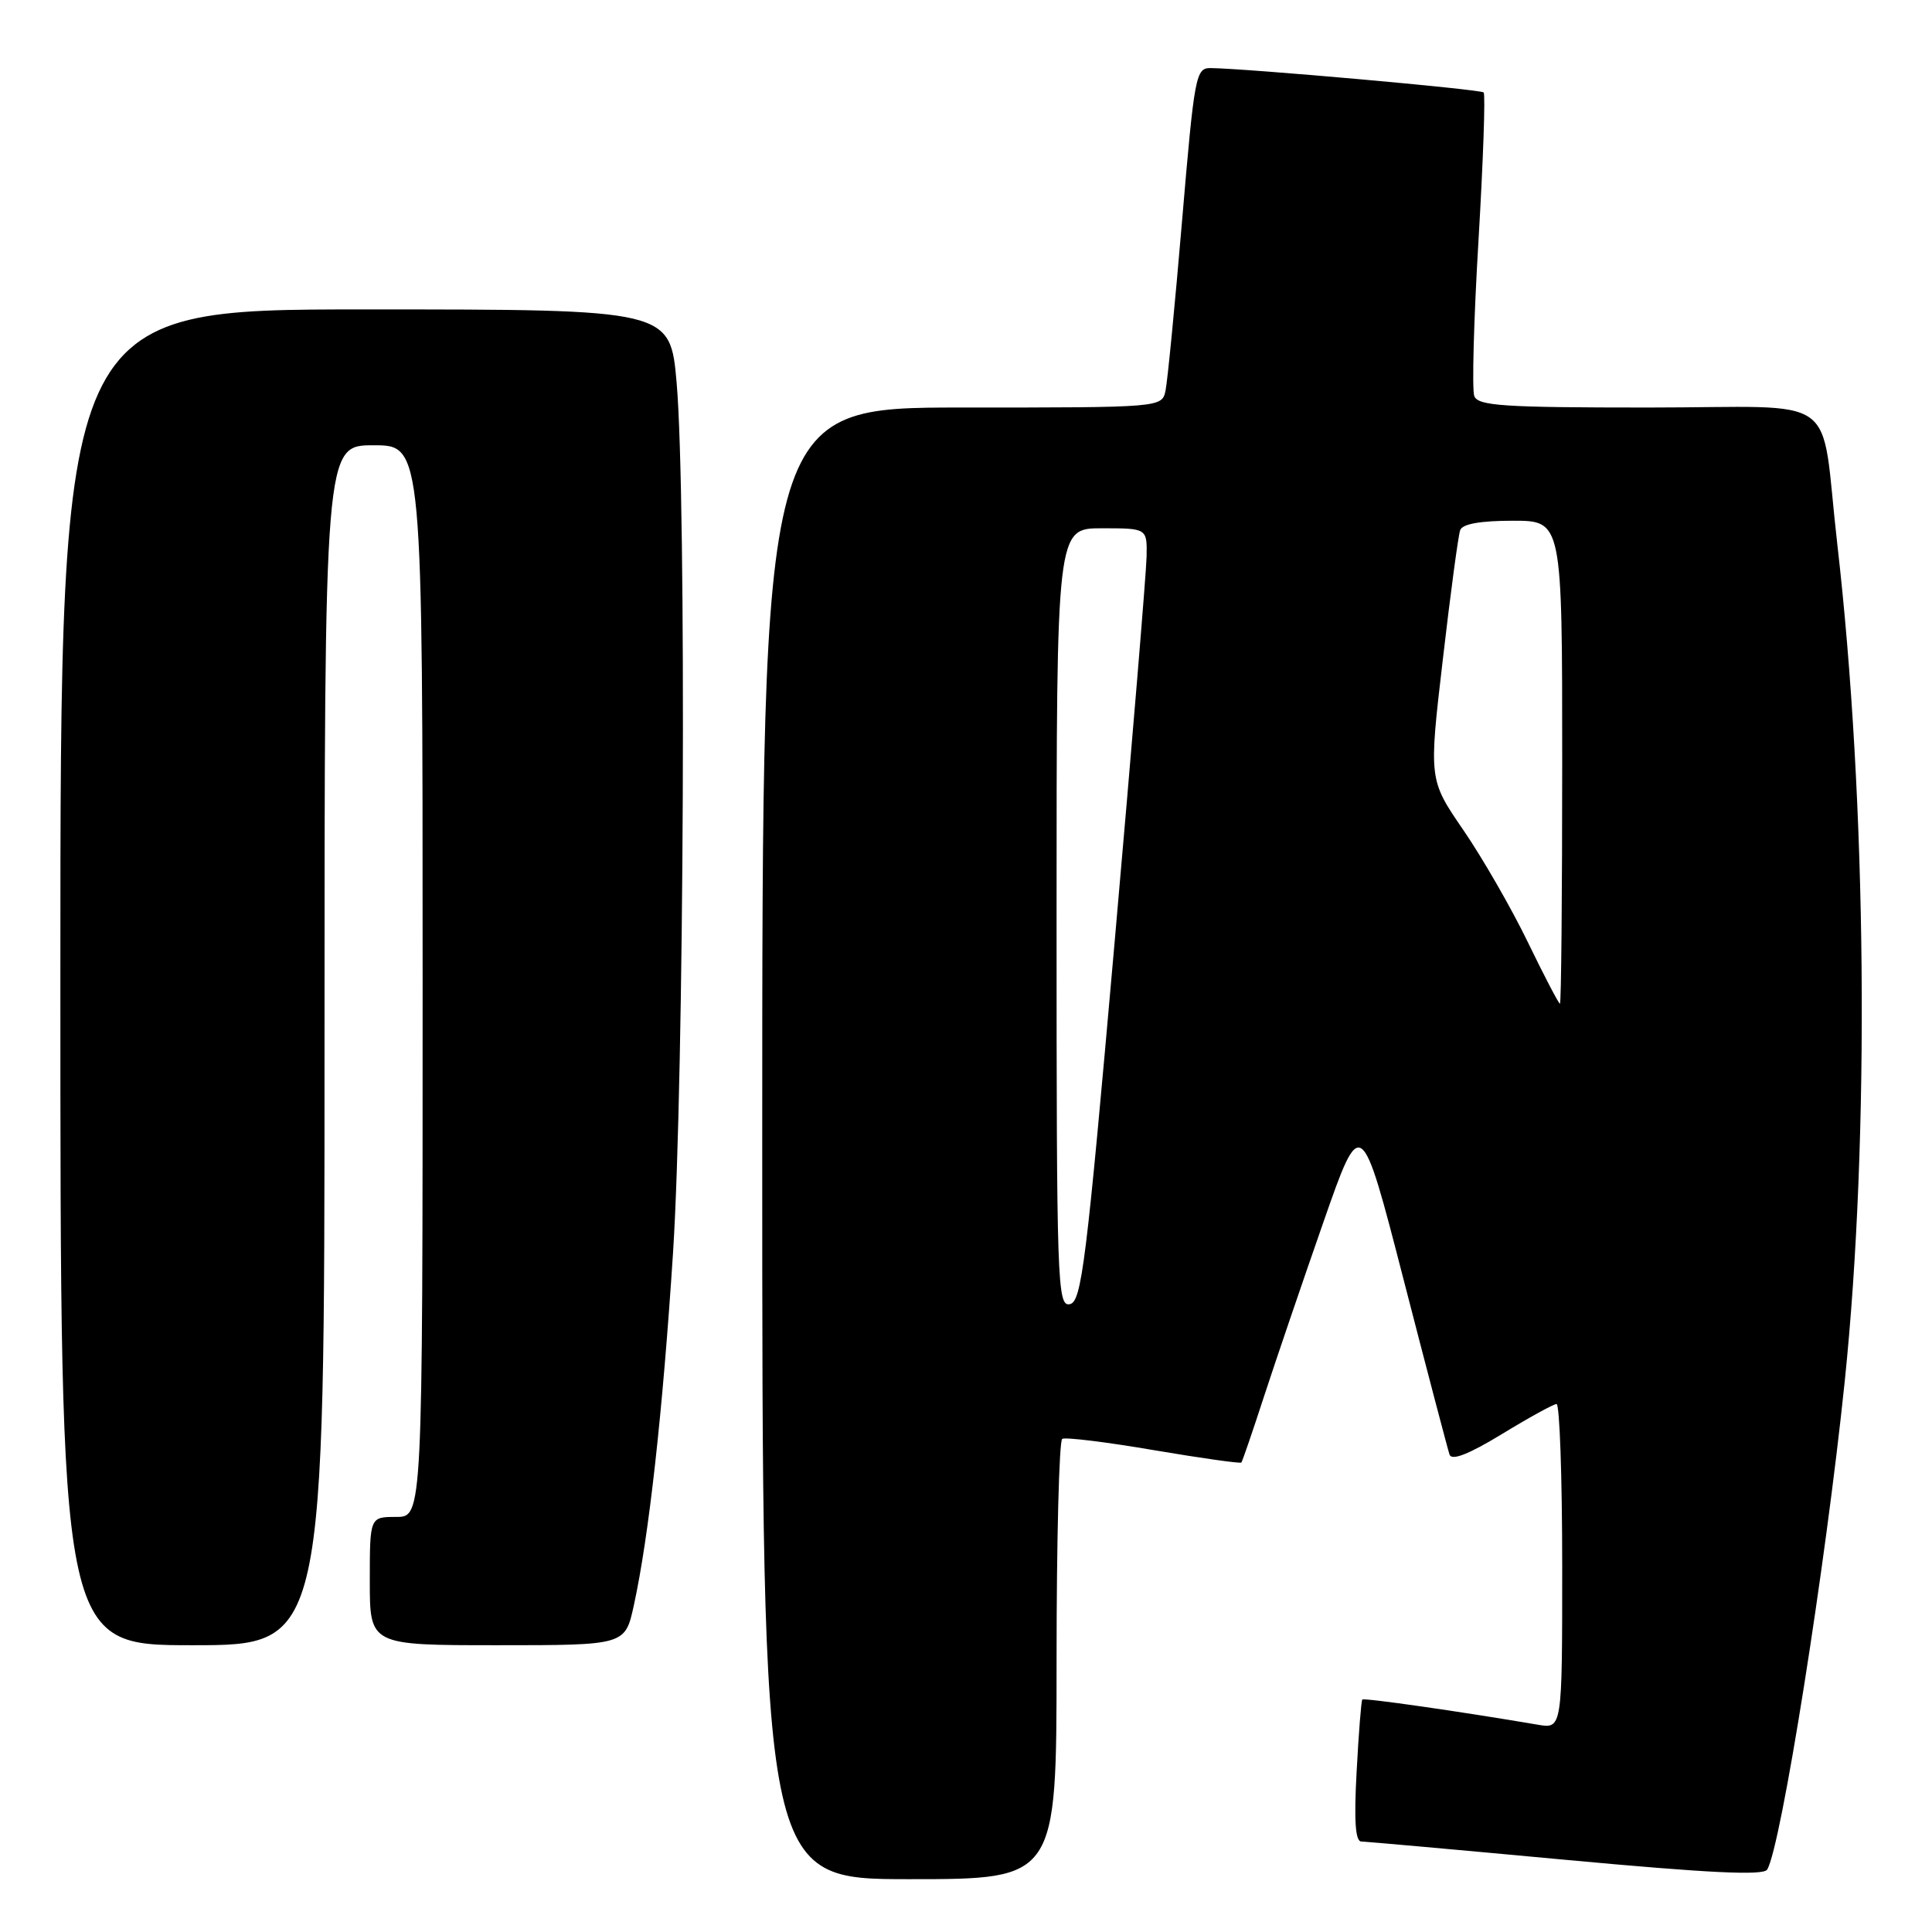 <?xml version="1.0" encoding="UTF-8" standalone="no"?>
<!DOCTYPE svg PUBLIC "-//W3C//DTD SVG 1.1//EN" "http://www.w3.org/Graphics/SVG/1.1/DTD/svg11.dtd" >
<svg xmlns="http://www.w3.org/2000/svg" xmlns:xlink="http://www.w3.org/1999/xlink" version="1.1" viewBox="0 0 256 256">
 <g >
 <path fill="currentColor"
d=" M 140.00 220.06 C 140.00 204.14 140.34 190.91 140.75 190.66 C 141.16 190.41 146.62 191.08 152.87 192.15 C 159.13 193.21 164.36 193.95 164.49 193.79 C 164.62 193.63 165.98 189.68 167.50 185.00 C 169.03 180.32 172.54 170.01 175.31 162.08 C 180.34 147.66 180.34 147.66 185.99 169.58 C 189.10 181.64 191.84 192.06 192.07 192.74 C 192.36 193.58 194.61 192.70 199.00 190.03 C 202.57 187.85 205.84 186.05 206.25 186.04 C 206.66 186.02 207.00 195.70 207.00 207.55 C 207.00 229.09 207.00 229.09 203.75 228.53 C 193.48 226.78 180.72 224.95 180.51 225.20 C 180.37 225.37 180.03 229.66 179.76 234.75 C 179.40 241.23 179.59 244.00 180.38 244.01 C 180.99 244.02 193.19 245.11 207.49 246.44 C 226.37 248.19 233.66 248.55 234.16 247.73 C 235.99 244.77 241.89 207.61 244.44 183.00 C 247.78 150.72 247.38 106.26 243.44 72.00 C 241.10 51.60 244.43 54.00 218.39 54.00 C 199.19 54.00 195.85 53.78 195.35 52.48 C 195.03 51.64 195.28 42.35 195.91 31.83 C 196.53 21.32 196.84 12.51 196.59 12.25 C 196.17 11.83 165.30 9.08 160.42 9.02 C 158.44 9.00 158.27 9.95 156.63 29.25 C 155.69 40.39 154.70 50.51 154.44 51.75 C 153.96 54.00 153.96 54.00 127.48 54.00 C 101.00 54.00 101.00 54.00 101.00 151.50 C 101.00 249.00 101.00 249.00 120.50 249.00 C 140.00 249.00 140.00 249.00 140.00 220.06 Z  M 43.00 138.50 C 43.00 59.00 43.00 59.00 49.50 59.00 C 56.00 59.00 56.00 59.00 56.00 130.00 C 56.00 201.00 56.00 201.00 52.50 201.00 C 49.00 201.00 49.00 201.00 49.00 209.50 C 49.00 218.00 49.00 218.00 65.92 218.00 C 82.83 218.00 82.83 218.00 83.98 212.75 C 85.99 203.56 87.81 187.11 89.18 166.00 C 90.66 143.06 90.98 66.02 89.66 50.75 C 88.81 41.00 88.81 41.00 48.41 41.00 C 8.00 41.00 8.00 41.00 8.00 129.50 C 8.00 218.00 8.00 218.00 25.50 218.00 C 43.00 218.00 43.00 218.00 43.00 138.50 Z  M 140.00 121.57 C 140.00 70.00 140.00 70.00 146.00 70.00 C 152.00 70.00 152.00 70.00 151.93 73.75 C 151.89 75.81 149.98 98.87 147.68 124.99 C 143.94 167.47 143.32 172.51 141.75 172.81 C 140.10 173.13 140.00 170.15 140.00 121.57 Z  M 202.45 124.85 C 200.28 120.36 196.43 113.68 193.91 110.00 C 189.32 103.31 189.32 103.31 191.18 87.40 C 192.19 78.66 193.23 70.94 193.48 70.25 C 193.78 69.42 196.15 69.00 200.47 69.00 C 207.00 69.00 207.00 69.00 207.00 101.00 C 207.00 118.60 206.87 133.00 206.70 133.00 C 206.54 133.00 204.62 129.33 202.45 124.85 Z "/>
</g>
</svg>